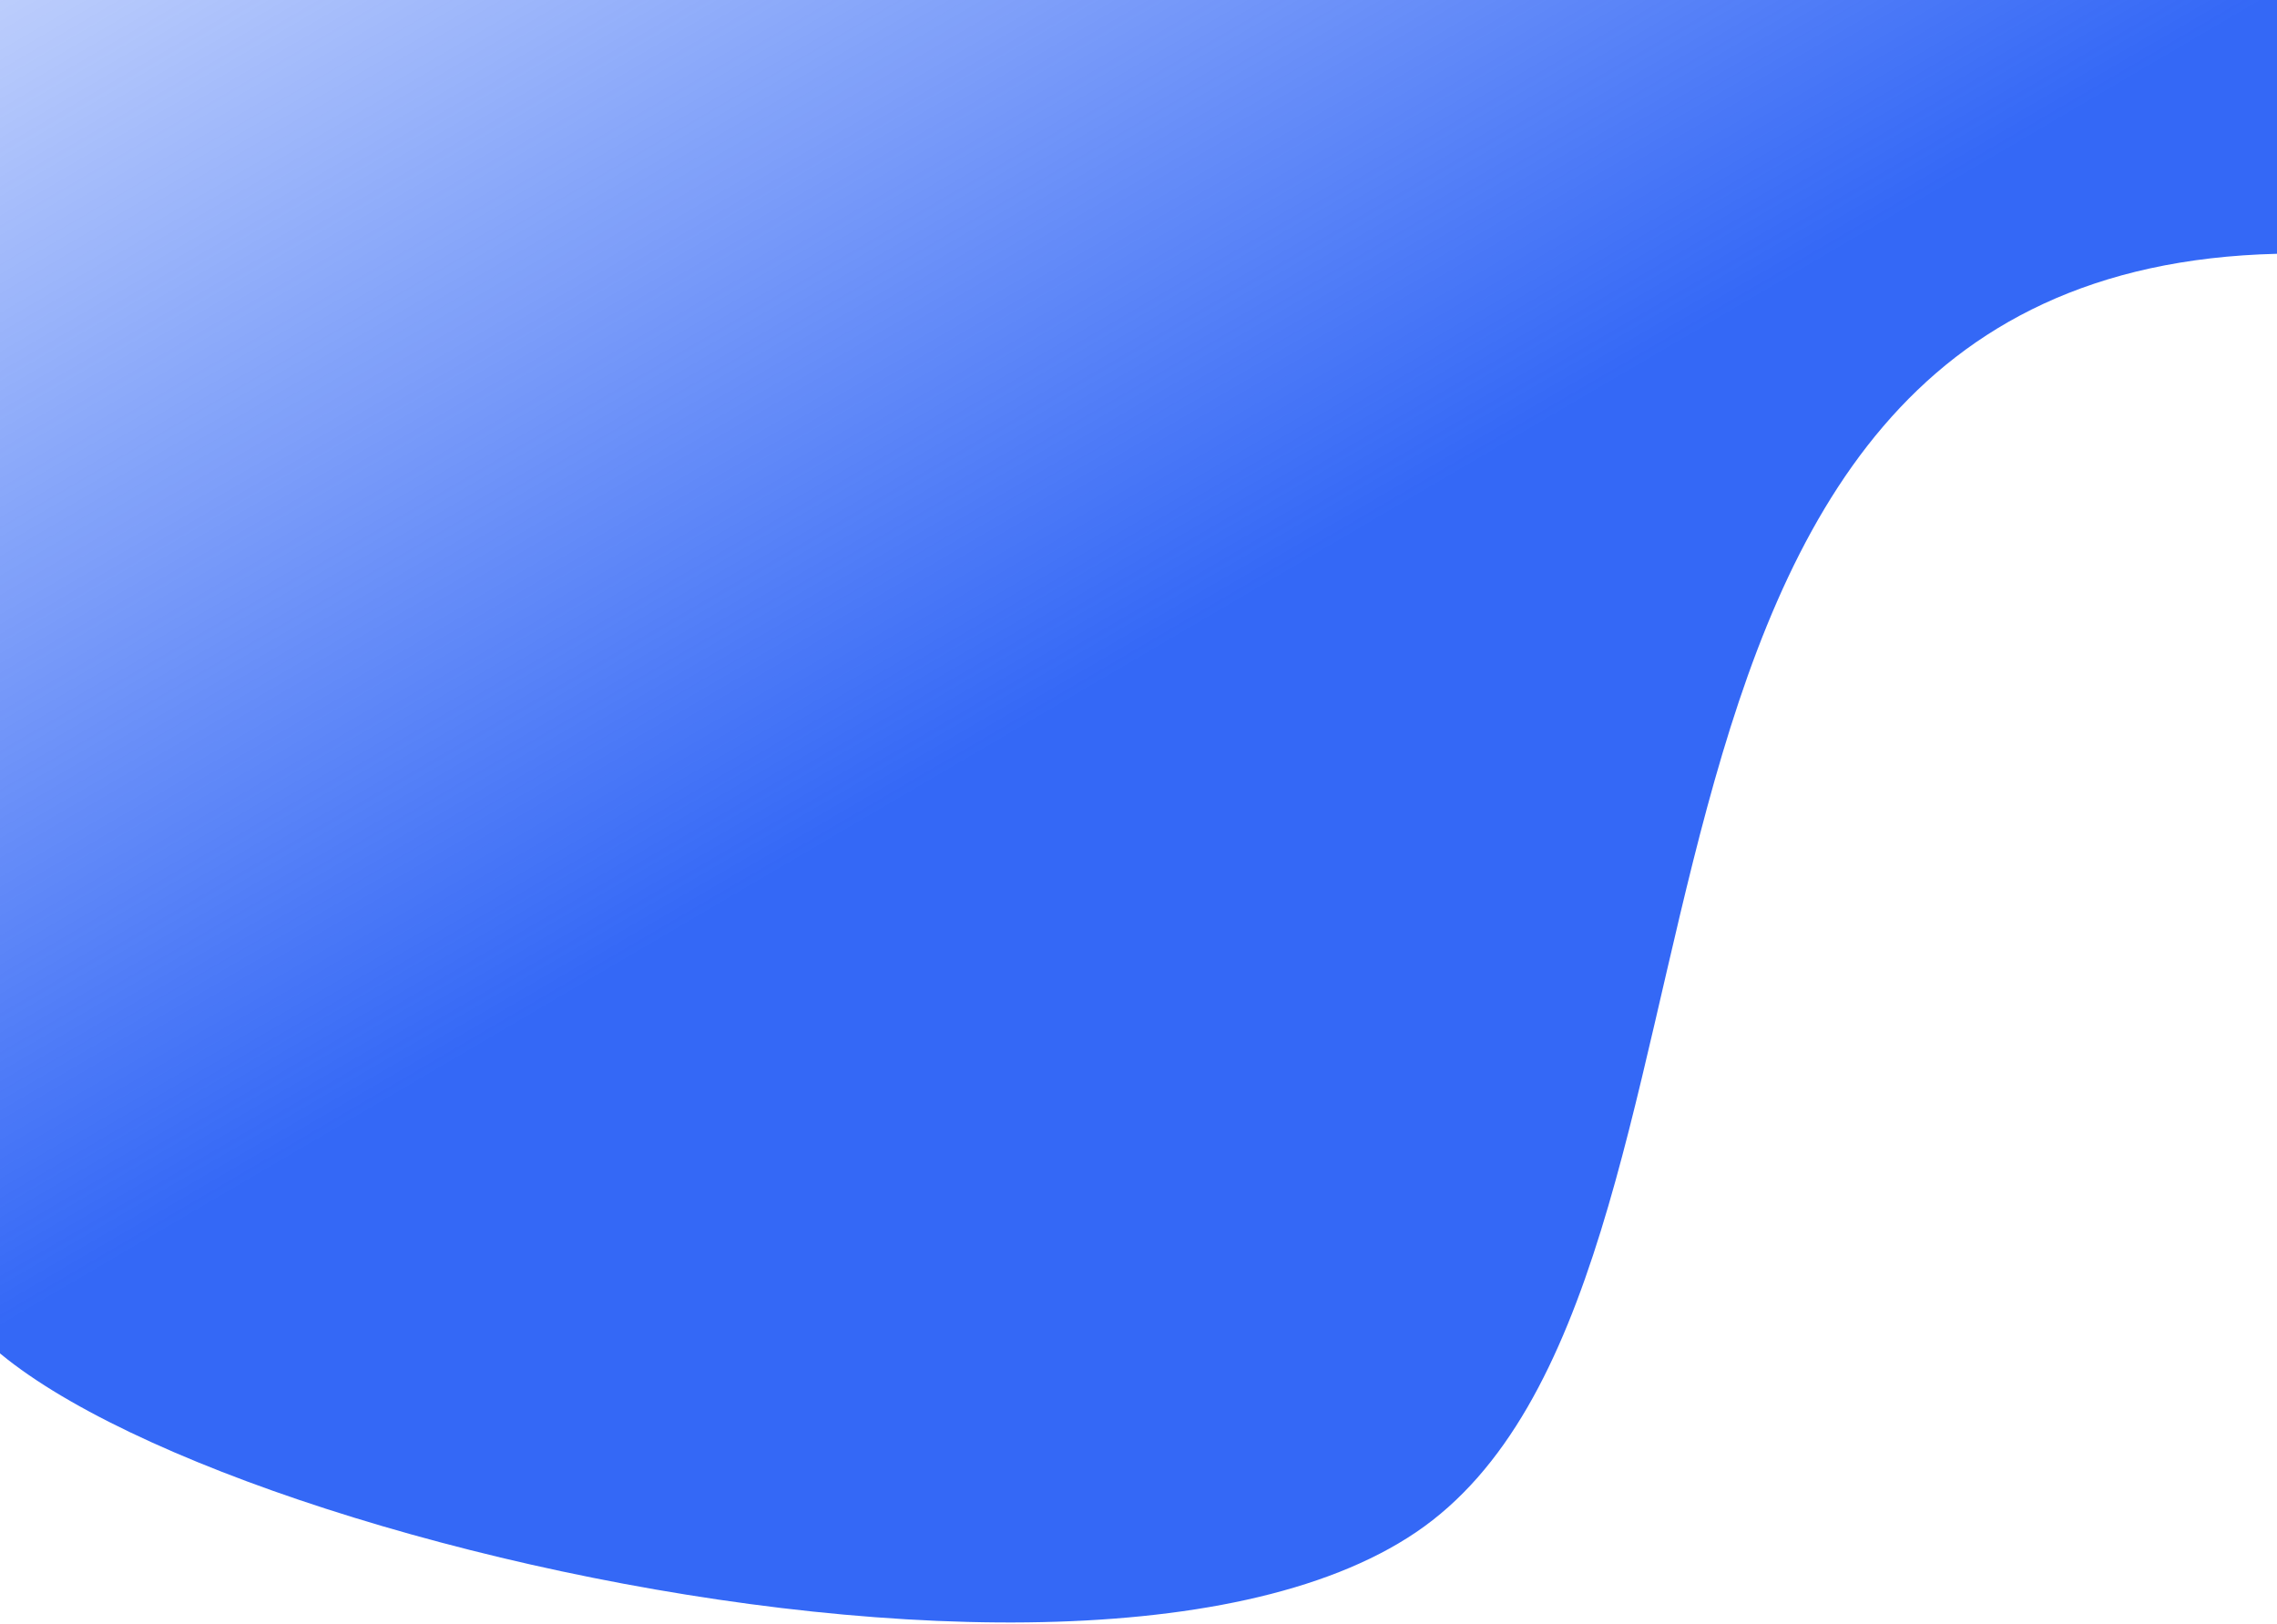 <svg width="1440" height="1027" viewBox="0 0 1440 1027" fill="none" xmlns="http://www.w3.org/2000/svg">
<path d="M-35 795C-13.5 664.5 -0 0 -0 0H1440V160.5C974.547 171.777 1126 813 895.499 969C664.999 1125 -56.5 925.5 -35 795Z" fill="url(#paint0_linear_31_73)" fill-opacity="0.8"/>
<defs>
<linearGradient id="paint0_linear_31_73" x1="439" y1="583.5" x2="-108.5" y2="-350.5" gradientUnits="userSpaceOnUse">
<stop stop-color="#0142F4"/>
<stop offset="1" stop-color="#0142F4" stop-opacity="0"/>
</linearGradient>
</defs>
</svg>
